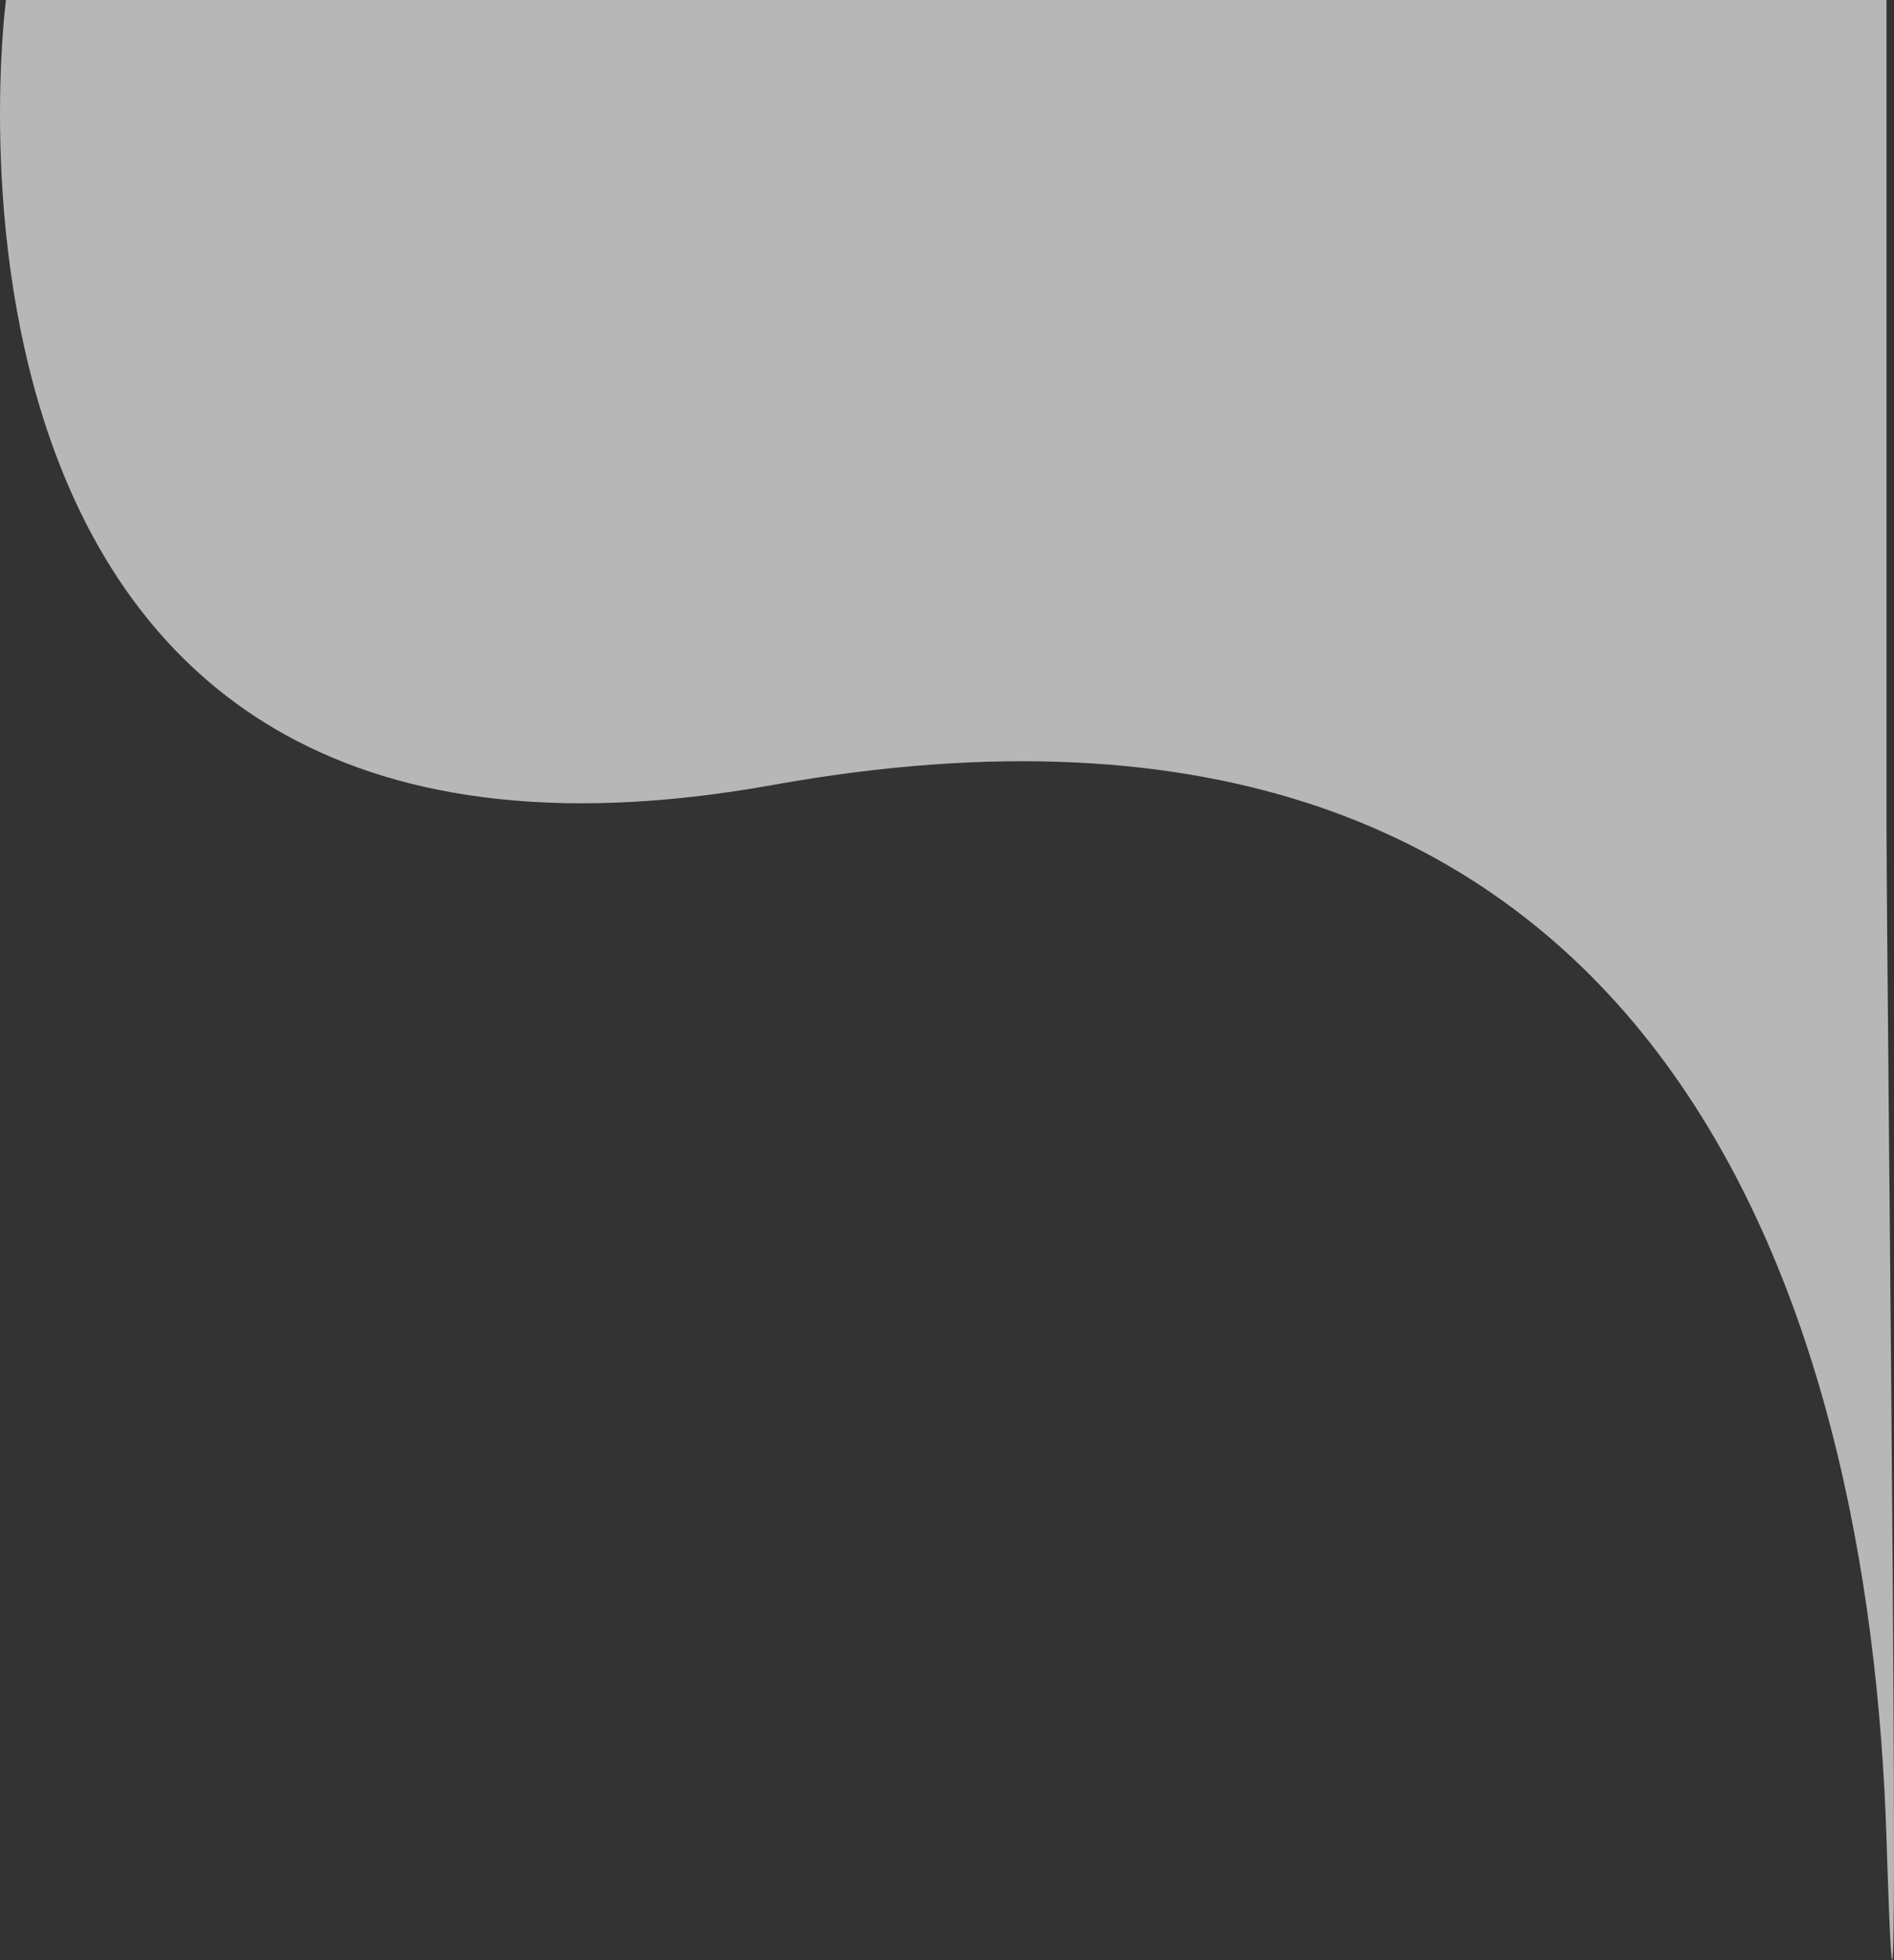 <svg xmlns="http://www.w3.org/2000/svg" width="827.535" height="856" viewBox="0 0 827.535 856"><rect x="0" y="0" width="827.535" height="856" fill="#333333" stroke="none"/><g transform="translate(-832.74 -46.2)" opacity="0.65"><path d="M.341,0H822.008V361.306c0,64.787,7.353,674.75,0,442.013S724.617,272.9,335.257,342.849.341,0,.341,0Z" transform="translate(835 46.2)" fill="#fdfdfd"/></g></svg>